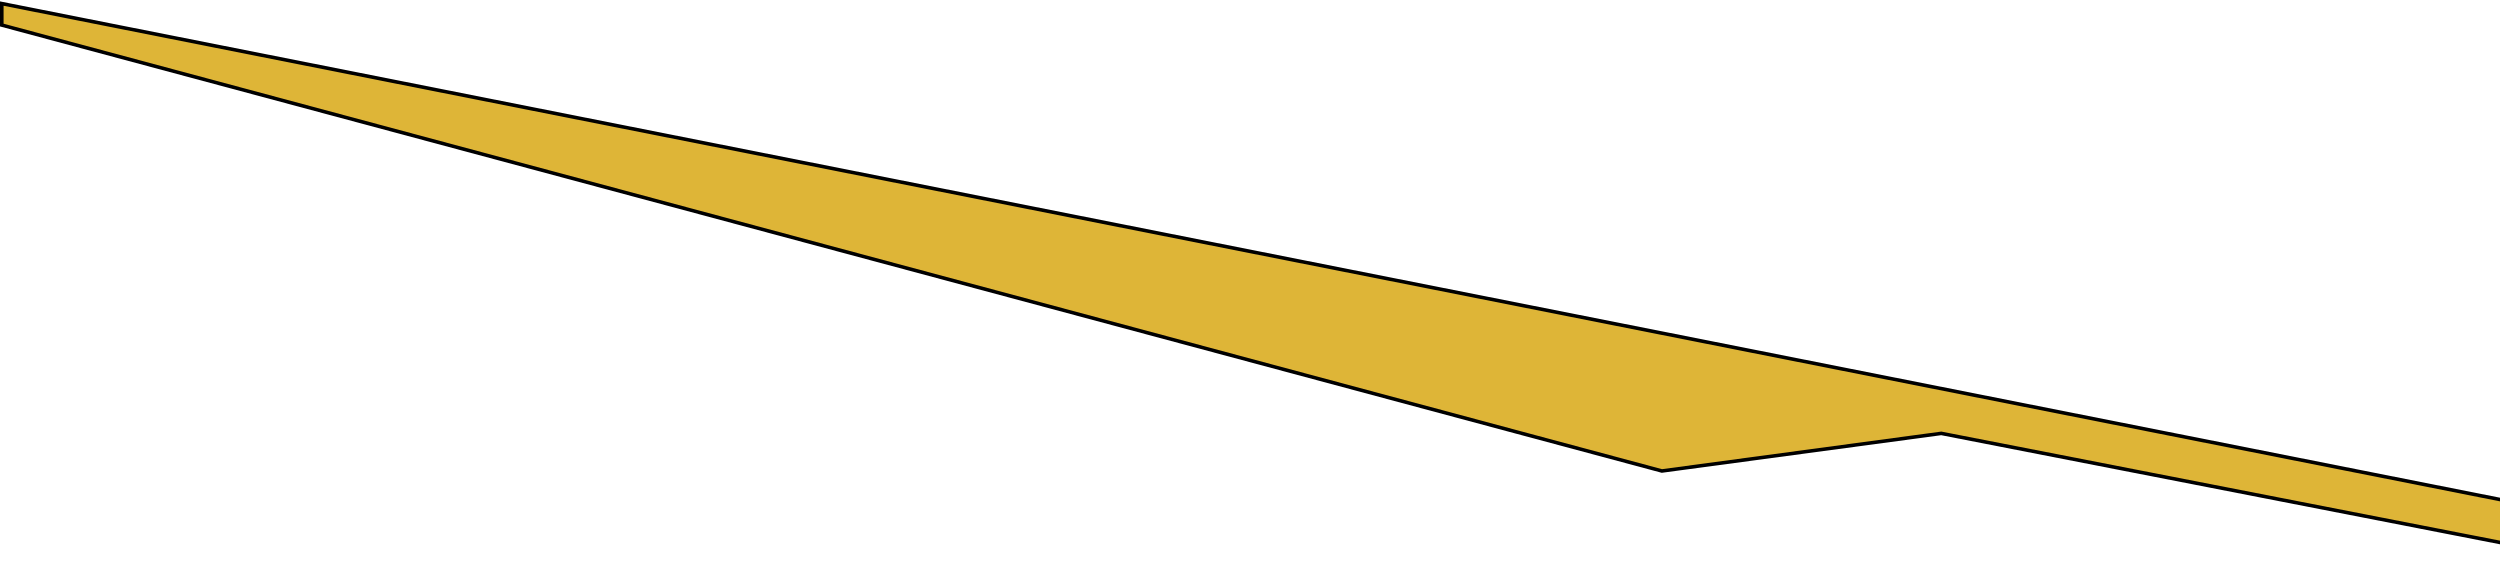 <svg width="698" height="163" viewBox="0 0 698 163" fill="none" xmlns="http://www.w3.org/2000/svg">
<path d="M746 149L0.5 1V7L464 131.5L542 121L752 162L746 149Z" fill="#DEB537" stroke="black"/>
</svg>
